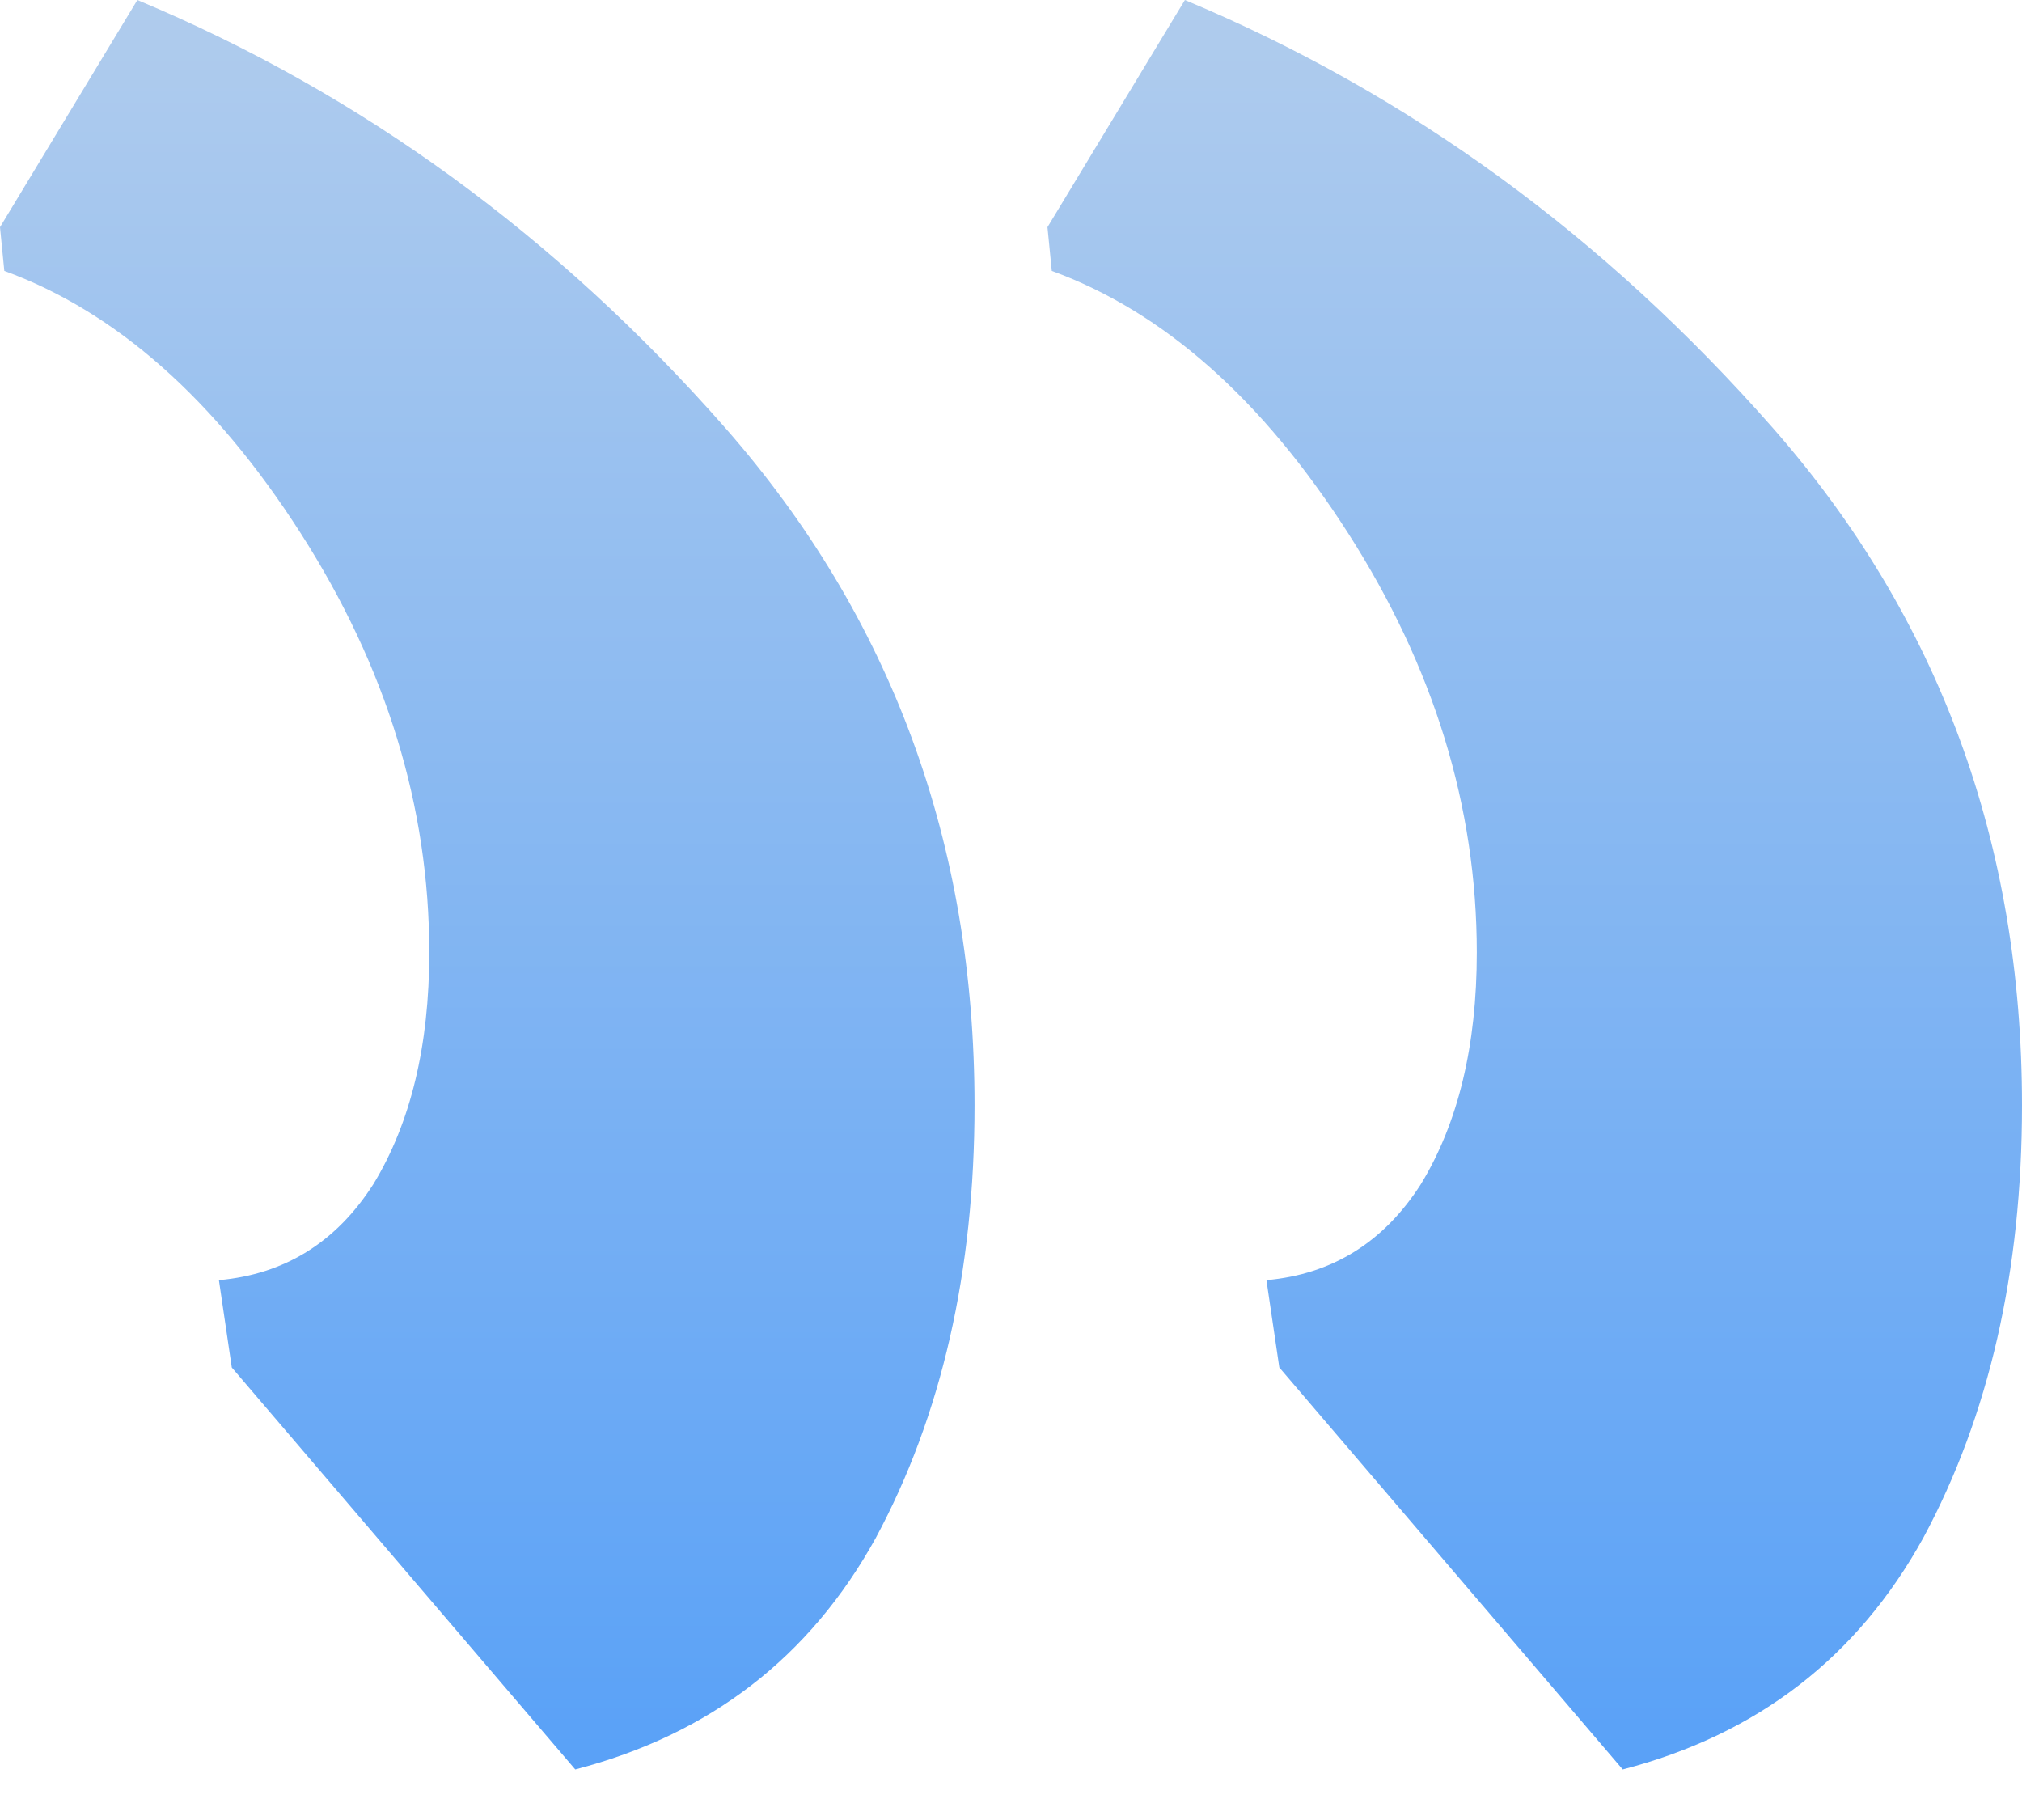 <svg width="30" height="27" viewBox="0 0 30 27" fill="none" xmlns="http://www.w3.org/2000/svg">
<path d="M8.535 26.25C10.531 25.732 12.017 24.586 12.994 22.815C13.97 21 14.459 18.861 14.459 16.398C14.459 12.509 13.227 9.16 10.764 6.352C8.259 3.5 5.35 1.383 2.038 0L-1.32007e-07 3.37L0.064 4.019C1.72 4.623 3.185 5.92 4.459 7.907C5.732 9.895 6.369 11.969 6.369 14.13C6.369 15.512 6.093 16.657 5.541 17.565C4.989 18.429 4.225 18.904 3.248 18.991L3.439 20.287L8.535 26.25ZM24.076 26.25C26.072 25.732 27.558 24.586 28.535 22.815C29.512 21 30 18.861 30 16.398C30 12.509 28.769 9.16 26.306 6.352C23.8 3.5 20.892 1.383 17.58 0L15.541 3.37L15.605 4.019C17.261 4.623 18.726 5.92 20 7.907C21.274 9.895 21.911 11.969 21.911 14.13C21.911 15.512 21.635 16.657 21.083 17.565C20.531 18.429 19.767 18.904 18.79 18.991L18.981 20.287L24.076 26.25Z" fill="url(#paint0_linear_151_182)"/>
<defs>
<linearGradient id="paint0_linear_151_182" x1="15" y1="0" x2="15" y2="26.25" gradientUnits="userSpaceOnUse">
<stop stop-color="#BCD9FD"/>
<stop offset="0" stop-color="#B0CCED"/>
<stop offset="1" stop-color="#59A1F7"/>
</linearGradient>
</defs>
</svg>
